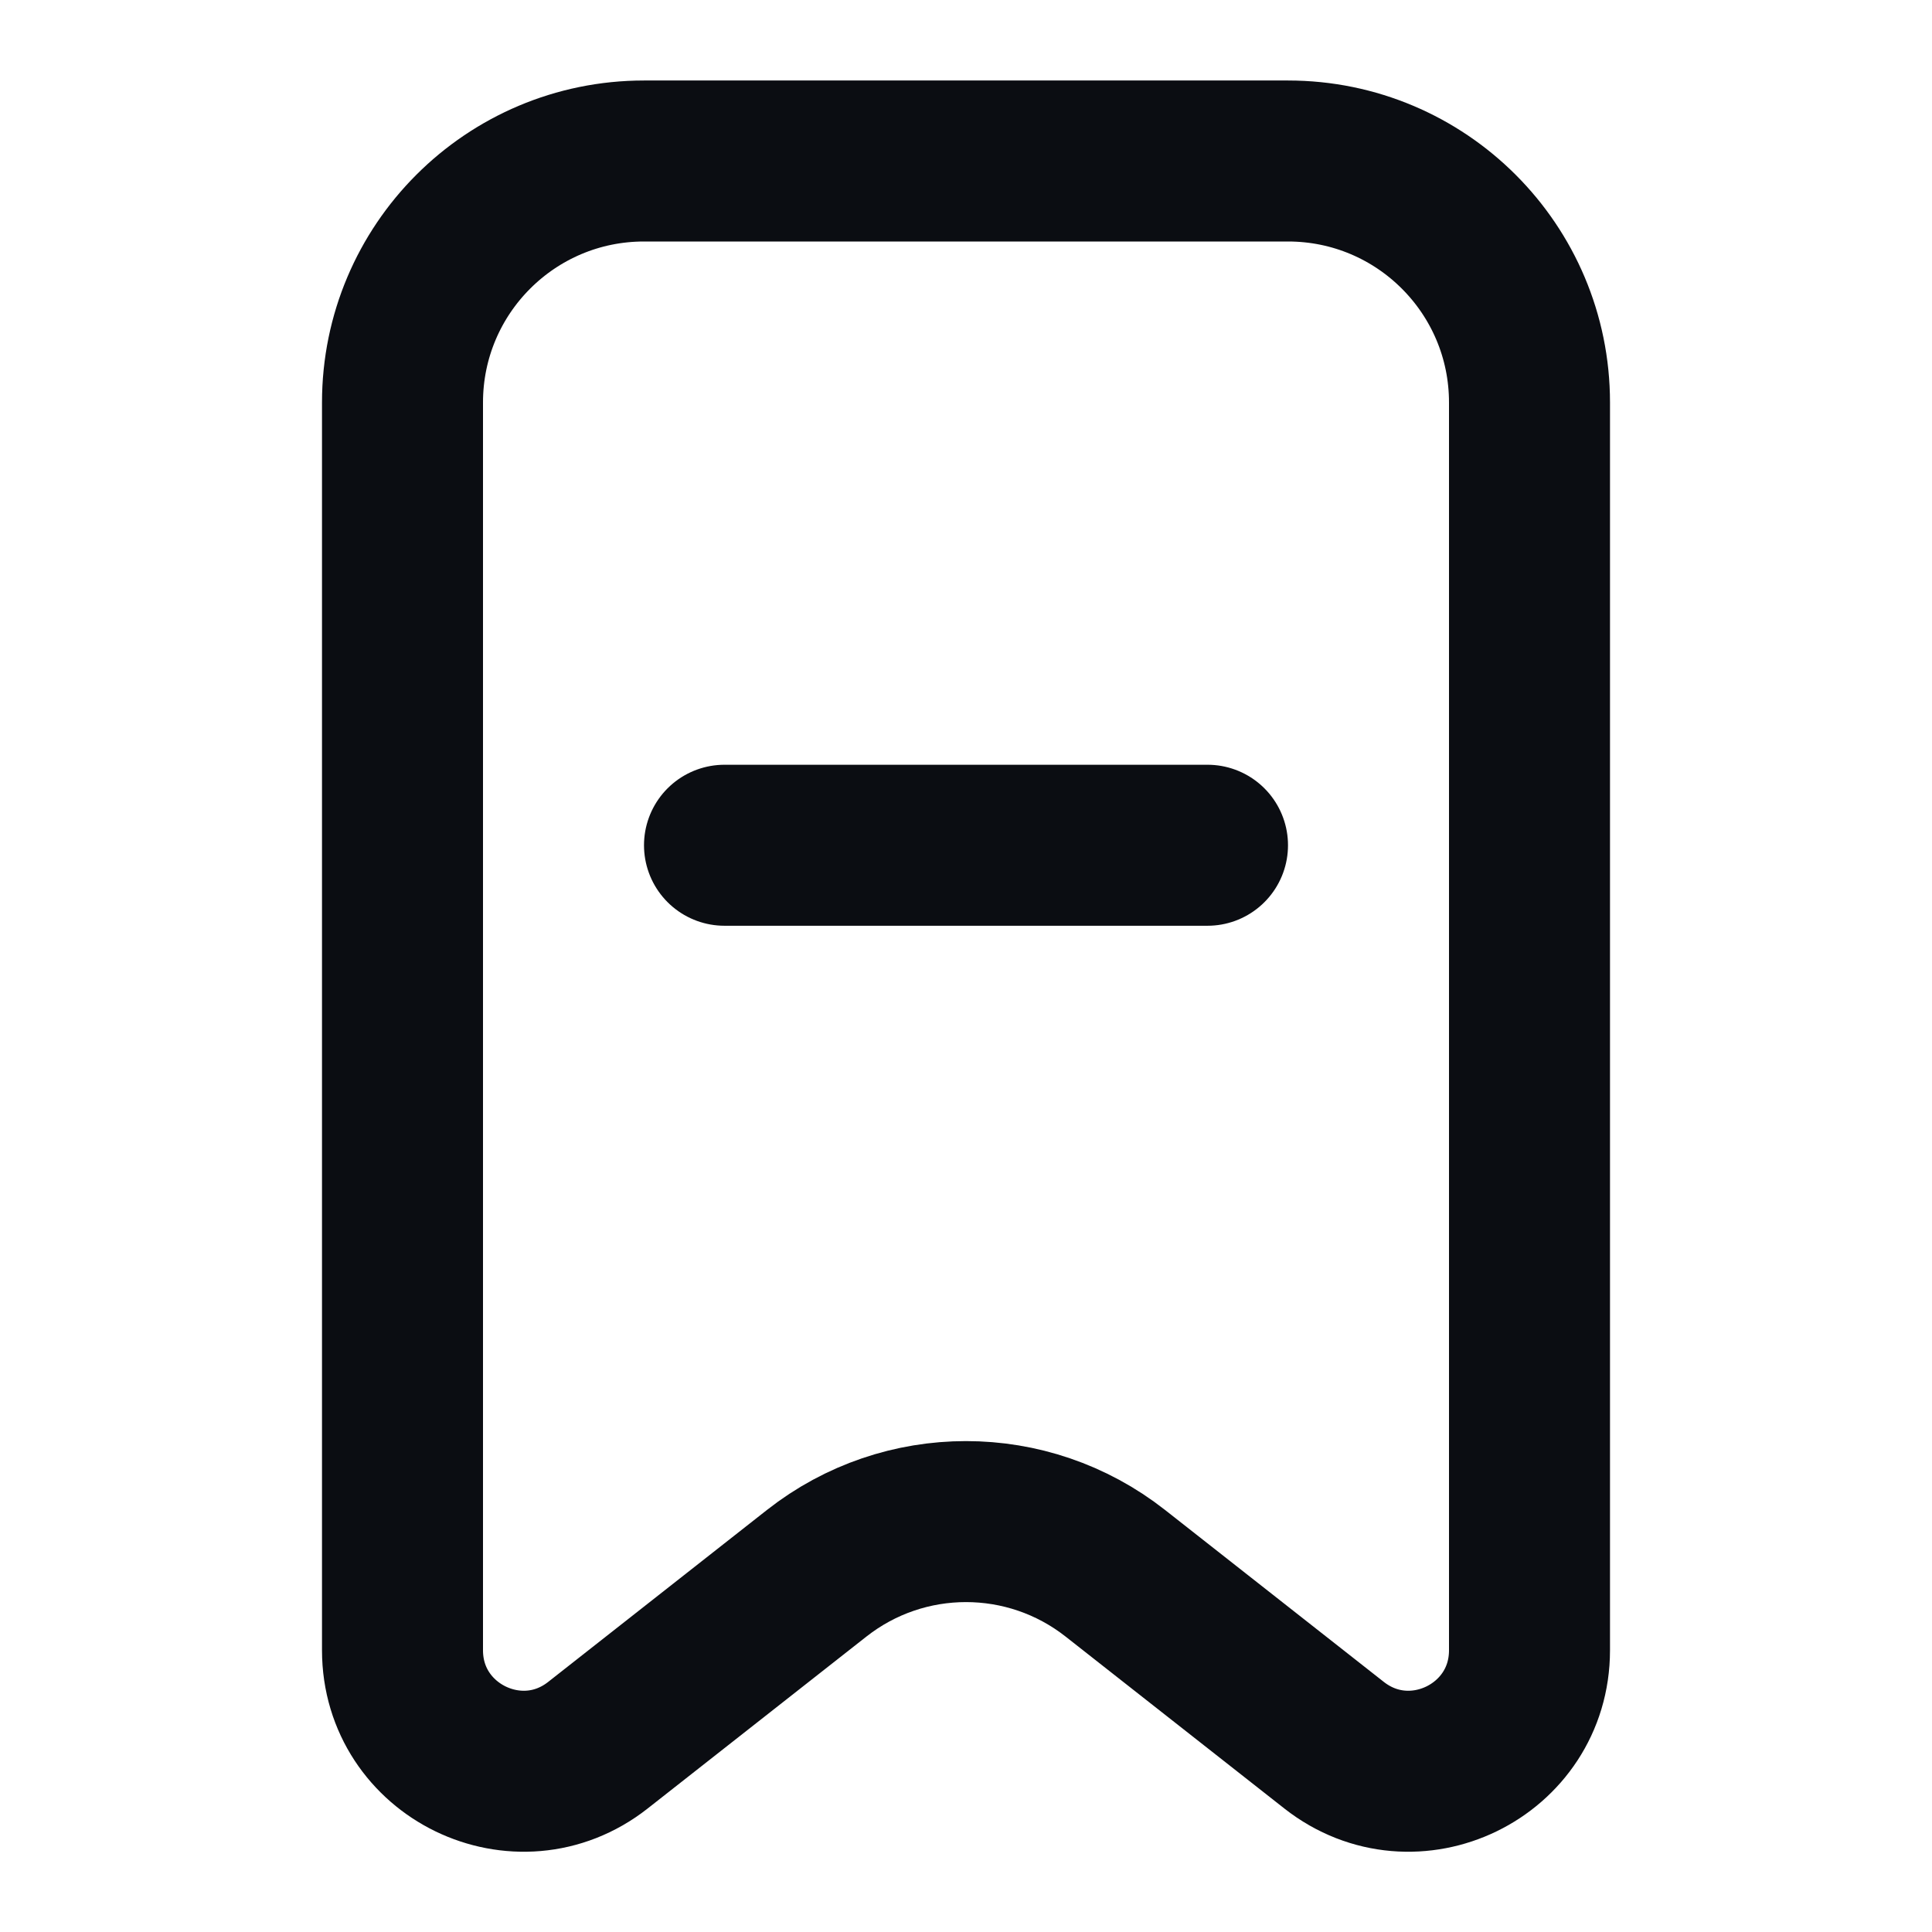 <svg width="24" height="24" viewBox="0 0 24 24" fill="none" xmlns="http://www.w3.org/2000/svg">
<path d="M15 10.5H9M13.854 19.543L16.573 21.68C17.558 22.453 19 21.752 19 20.5V5C19 3.343 17.657 2 16 2H8C6.343 2 5 3.343 5 5V20.5C5 21.752 6.443 22.453 7.427 21.68L10.146 19.543C11.234 18.688 12.766 18.688 13.854 19.543Z" stroke="#0B0D12" stroke-width="2" stroke-linecap="round" stroke-linejoin="round"/>
</svg>
